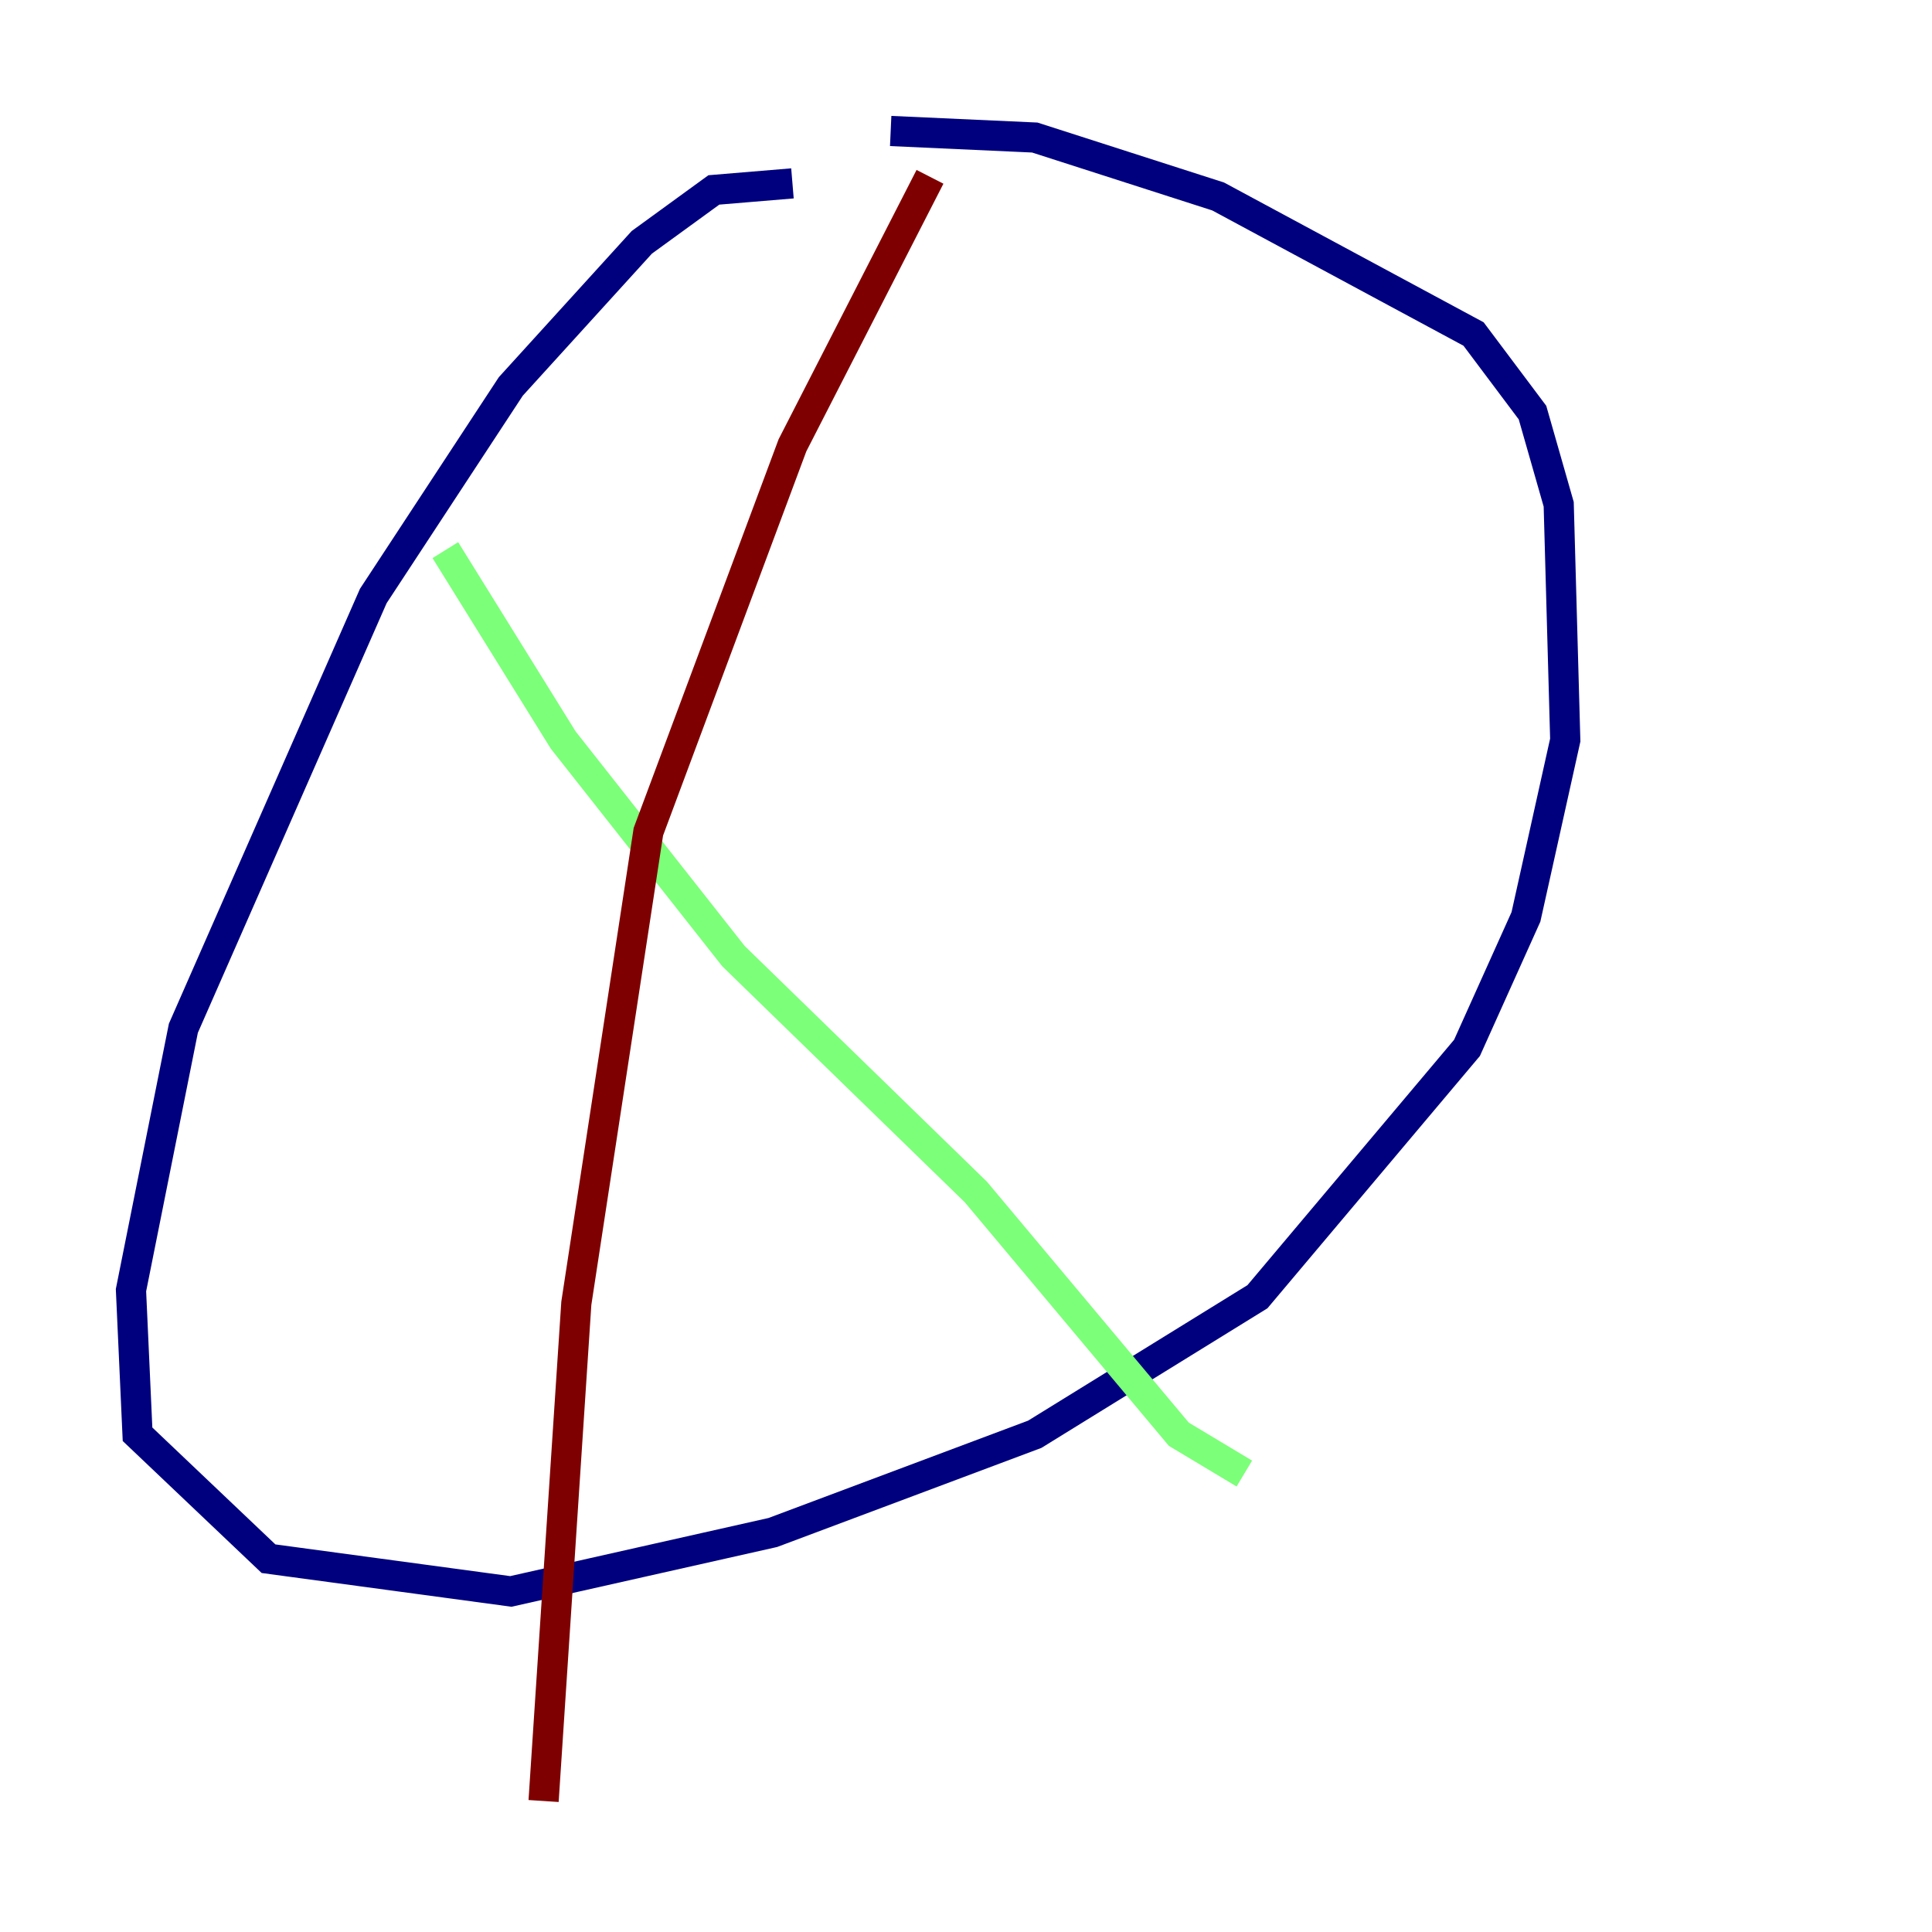 <?xml version="1.0" encoding="utf-8" ?>
<svg baseProfile="tiny" height="128" version="1.2" viewBox="0,0,128,128" width="128" xmlns="http://www.w3.org/2000/svg" xmlns:ev="http://www.w3.org/2001/xml-events" xmlns:xlink="http://www.w3.org/1999/xlink"><defs /><polyline fill="none" points="52.502,12.149 47.295,12.583 42.522,16.054 33.844,25.6 24.732,39.485 12.149,68.122 8.678,85.478 9.112,95.024 17.79,103.268 33.844,105.437 51.2,101.532 68.556,95.024 83.308,85.912 97.193,69.424 101.098,60.746 103.702,49.031 103.268,33.41 101.532,27.336 97.627,22.129 80.705,13.017 68.556,9.112 59.01,8.678" stroke="#00007f" stroke-width="2" /><polyline fill="none" points="29.505,36.447 37.315,49.031 48.597,63.349 64.651,78.969 78.102,95.024 82.441,97.627" stroke="#7cff79" stroke-width="2" /><polyline fill="none" points="61.614,11.715 52.502,29.505 42.956,55.105 38.183,86.346 36.014,119.322" stroke="#7f0000" stroke-width="2" /></svg>